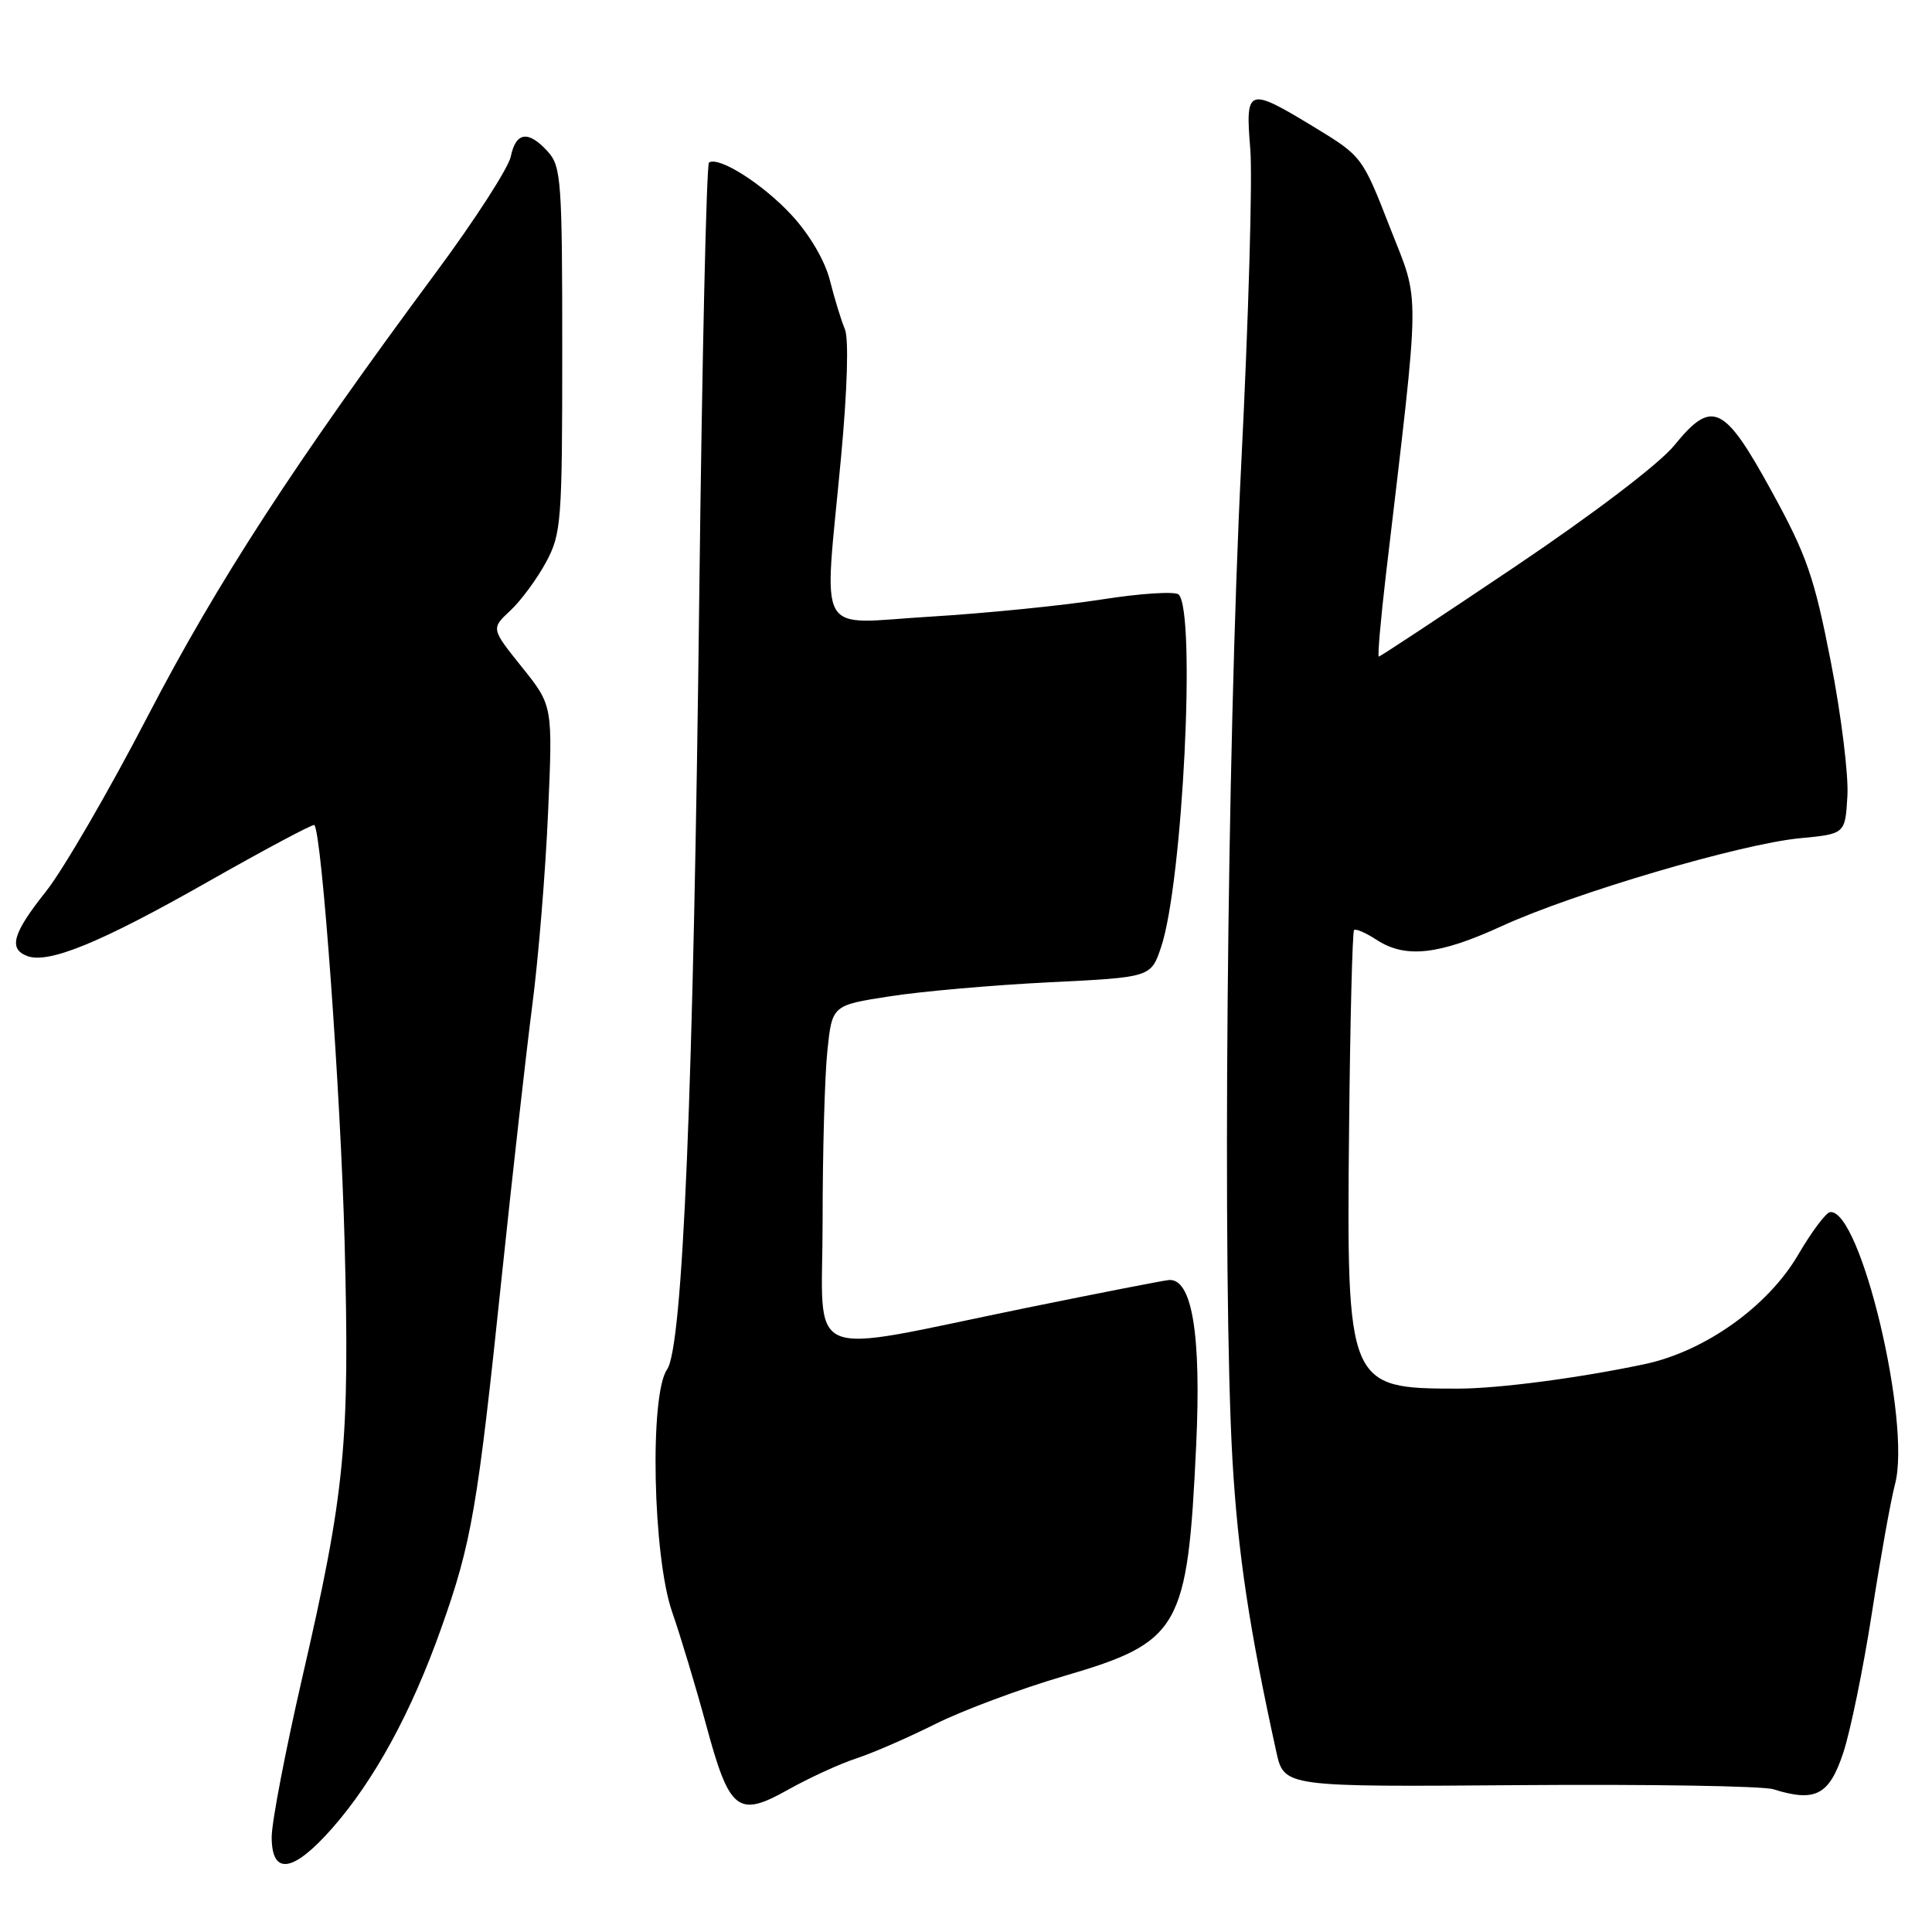 <?xml version="1.0" encoding="UTF-8" standalone="no"?>
<!DOCTYPE svg PUBLIC "-//W3C//DTD SVG 1.1//EN" "http://www.w3.org/Graphics/SVG/1.1/DTD/svg11.dtd" >
<svg xmlns="http://www.w3.org/2000/svg" xmlns:xlink="http://www.w3.org/1999/xlink" version="1.1" viewBox="0 0 256 256">
 <g >
 <path fill="currentColor"
d=" M 44.00 242.27 C 49.59 235.92 54.51 226.90 58.47 215.73 C 62.50 204.39 63.27 199.90 66.50 169.00 C 67.91 155.53 69.73 139.42 70.53 133.21 C 71.34 127.01 72.28 115.53 72.62 107.71 C 73.25 93.50 73.25 93.50 69.16 88.40 C 65.06 83.29 65.06 83.29 67.63 80.90 C 69.04 79.58 71.16 76.70 72.35 74.50 C 74.38 70.72 74.50 69.17 74.50 46.35 C 74.50 24.01 74.36 22.05 72.60 20.10 C 70.01 17.24 68.36 17.46 67.68 20.75 C 67.36 22.26 62.92 29.15 57.80 36.06 C 38.98 61.46 28.81 77.12 19.59 94.87 C 14.43 104.82 8.35 115.28 6.10 118.11 C 1.70 123.64 1.09 125.71 3.58 126.67 C 6.40 127.75 13.26 124.95 27.42 116.91 C 35.08 112.56 41.48 109.15 41.65 109.32 C 42.64 110.30 45.14 144.84 45.66 164.50 C 46.36 191.24 45.74 197.63 40.06 222.25 C 37.83 231.93 36.00 241.45 36.00 243.42 C 36.00 248.55 38.83 248.14 44.00 242.27 Z  M 113.46 233.00 C 115.64 232.29 120.36 230.23 123.96 228.43 C 127.56 226.63 135.22 223.77 141.00 222.08 C 156.38 217.57 157.36 215.86 158.50 191.50 C 159.19 176.81 157.95 169.36 154.88 169.61 C 154.12 169.68 145.62 171.34 136.00 173.30 C 105.84 179.46 109.00 180.81 109.00 161.76 C 109.00 152.70 109.28 142.57 109.63 139.25 C 110.26 133.20 110.26 133.20 117.89 132.02 C 122.09 131.36 131.59 130.53 139.01 130.16 C 152.50 129.50 152.50 129.50 153.85 125.50 C 156.71 117.01 158.50 81.10 156.18 78.78 C 155.73 78.33 151.12 78.62 145.93 79.44 C 140.74 80.25 130.54 81.27 123.25 81.71 C 107.82 82.63 109.17 85.04 111.44 60.61 C 112.28 51.61 112.48 44.88 111.95 43.61 C 111.46 42.45 110.57 39.55 109.97 37.16 C 109.31 34.55 107.30 31.11 104.91 28.52 C 101.14 24.43 95.30 20.70 93.95 21.53 C 93.61 21.74 93.03 47.44 92.66 78.64 C 91.89 144.57 90.48 178.48 88.39 181.46 C 86.05 184.80 86.50 206.24 89.06 213.59 C 90.19 216.84 92.21 223.55 93.55 228.50 C 96.66 240.02 97.76 240.89 104.43 237.14 C 107.22 235.58 111.28 233.71 113.46 233.00 Z  M 244.24 232.26 C 245.19 229.38 246.90 221.06 248.03 213.76 C 249.16 206.47 250.54 198.77 251.10 196.66 C 253.28 188.48 246.53 160.18 242.50 160.61 C 241.96 160.66 240.05 163.21 238.26 166.27 C 234.27 173.10 225.93 179.05 217.95 180.75 C 209.33 182.58 198.55 184.00 193.18 184.00 C 178.55 184.00 178.42 183.69 178.76 149.57 C 178.90 135.31 179.20 123.47 179.42 123.24 C 179.64 123.02 180.98 123.60 182.39 124.52 C 186.21 127.03 190.66 126.54 199.00 122.71 C 208.51 118.35 230.65 111.82 238.50 111.07 C 244.50 110.50 244.50 110.50 244.79 105.47 C 244.96 102.71 243.96 94.67 242.58 87.62 C 240.40 76.45 239.39 73.55 234.78 65.15 C 228.45 53.59 226.87 52.84 221.85 59.02 C 219.88 61.44 211.19 68.06 200.77 75.07 C 191.02 81.63 182.89 87.00 182.70 87.00 C 182.52 87.00 182.94 82.16 183.63 76.25 C 188.26 36.91 188.22 40.51 184.16 30.10 C 180.53 20.78 180.45 20.68 174.15 16.85 C 165.32 11.49 165.00 11.60 165.67 19.75 C 165.98 23.46 165.44 42.25 164.47 61.50 C 162.57 99.16 161.95 170.04 163.31 193.50 C 164.03 205.83 165.54 215.85 169.12 232.14 C 170.15 236.78 170.15 236.78 201.31 236.54 C 218.45 236.41 233.61 236.65 234.99 237.09 C 240.55 238.83 242.38 237.87 244.24 232.26 Z "/>
</g>
</svg>